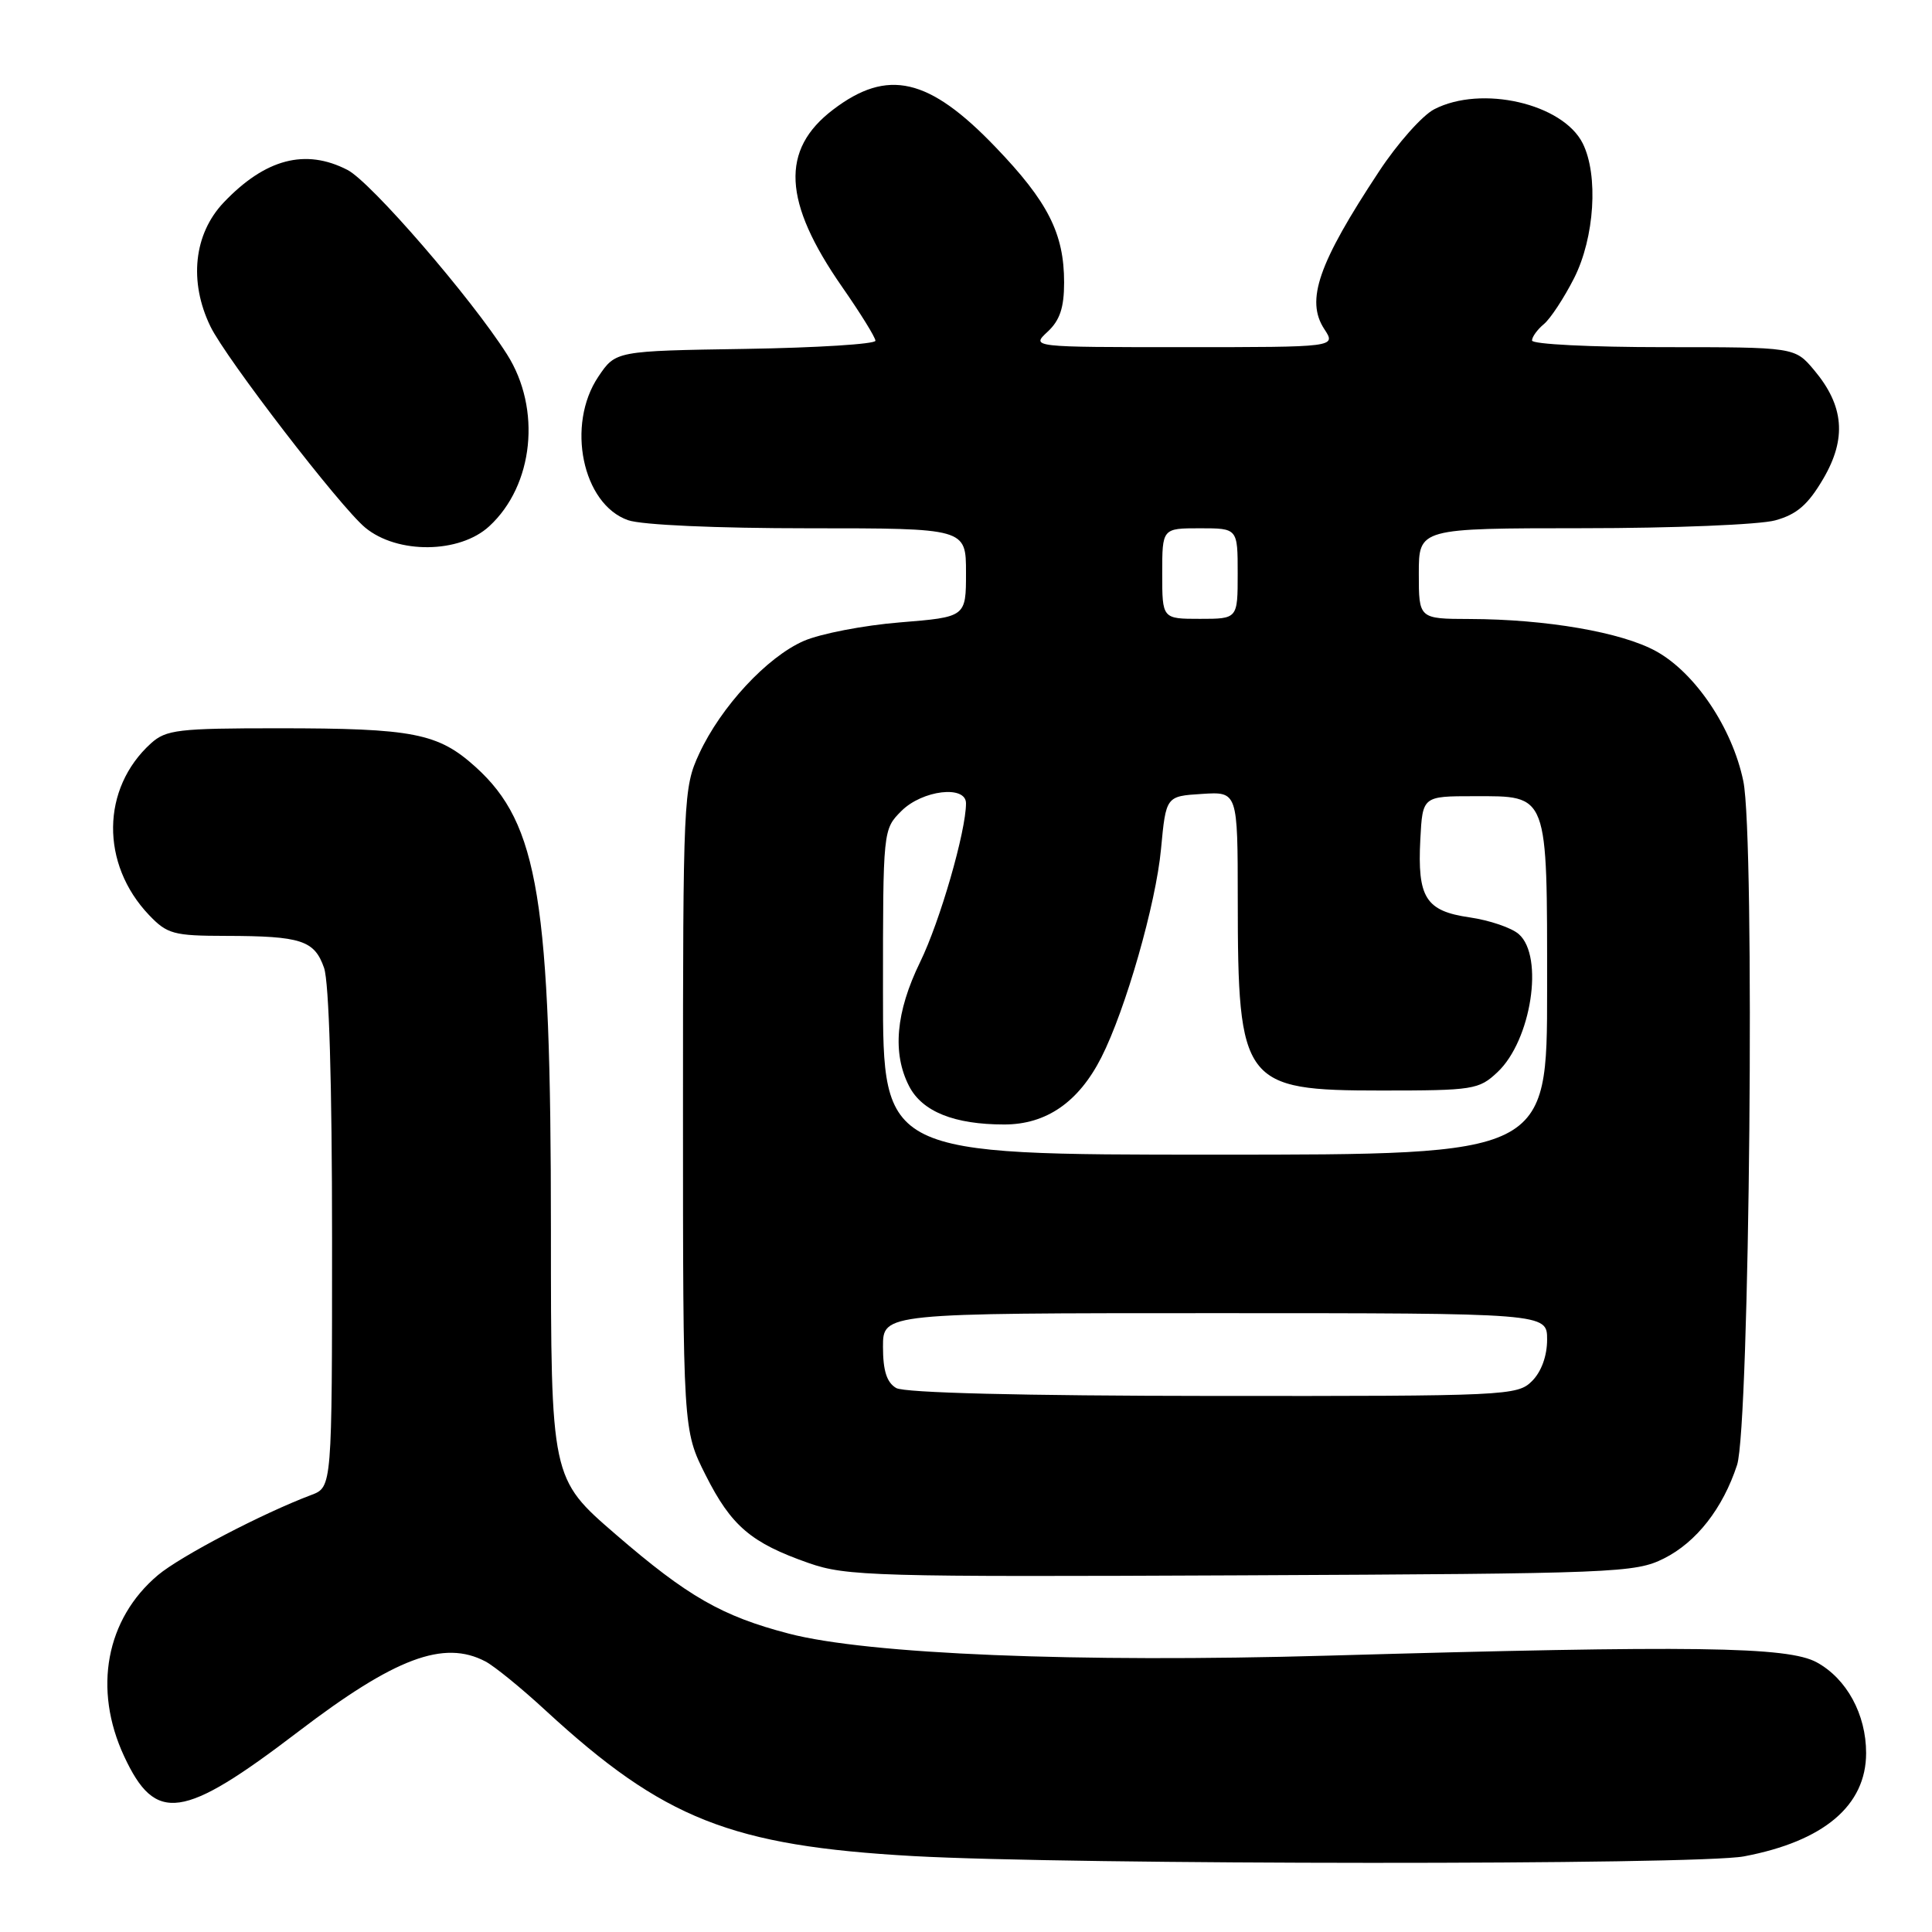<?xml version="1.0" encoding="UTF-8" standalone="no"?>
<!DOCTYPE svg PUBLIC "-//W3C//DTD SVG 1.1//EN" "http://www.w3.org/Graphics/SVG/1.1/DTD/svg11.dtd" >
<svg xmlns="http://www.w3.org/2000/svg" xmlns:xlink="http://www.w3.org/1999/xlink" version="1.1" viewBox="0 0 256 256">
 <g >
 <path fill="currentColor"
d=" M 231.08 245.98 C 241.67 243.98 247.27 239.24 247.27 232.29 C 247.27 227.16 244.70 222.44 240.73 220.27 C 236.90 218.17 224.41 218.00 176.00 219.38 C 142.69 220.33 115.00 219.20 104.51 216.46 C 95.66 214.15 91.11 211.54 81.58 203.31 C 73.00 195.90 73.00 195.90 73.00 162.89 C 73.00 119.24 71.36 109.17 63.02 101.63 C 58.05 97.14 54.77 96.50 36.85 96.50 C 23.62 96.50 22.00 96.69 20.00 98.50 C 13.41 104.47 13.30 114.48 19.75 121.25 C 22.16 123.77 23.00 124.00 29.94 124.01 C 39.93 124.03 41.66 124.60 42.94 128.25 C 43.60 130.16 44.00 143.54 44.00 164.17 C 44.00 197.05 44.00 197.05 41.25 198.09 C 34.77 200.53 23.91 206.21 20.93 208.71 C 14.04 214.51 12.30 223.81 16.45 232.72 C 20.61 241.66 24.19 241.15 39.50 229.47 C 52.34 219.67 58.80 217.25 64.32 220.15 C 65.52 220.78 69.12 223.71 72.31 226.66 C 87.94 241.05 96.86 244.58 121.00 245.94 C 141.96 247.11 224.94 247.15 231.08 245.98 Z  M 220.49 206.50 C 224.79 204.34 228.28 199.88 230.17 194.12 C 231.84 189.00 232.56 111.03 231.00 103.51 C 229.54 96.46 224.62 89.14 219.42 86.28 C 214.86 83.77 204.89 82.05 194.75 82.02 C 188.00 82.00 188.00 82.00 188.00 76.00 C 188.00 70.00 188.00 70.00 209.75 69.99 C 221.71 69.99 233.18 69.52 235.23 68.95 C 238.10 68.16 239.57 66.88 241.59 63.44 C 244.72 58.10 244.35 53.76 240.37 49.03 C 237.82 46.00 237.82 46.00 220.41 46.00 C 210.83 46.00 203.00 45.61 203.00 45.12 C 203.00 44.64 203.71 43.66 204.58 42.94 C 205.45 42.21 207.25 39.47 208.58 36.85 C 211.29 31.49 211.82 23.21 209.72 19.00 C 207.08 13.72 196.29 11.24 190.04 14.48 C 188.47 15.29 185.17 19.00 182.72 22.73 C 174.67 34.92 172.98 39.80 175.48 43.61 C 177.05 46.00 177.05 46.00 156.83 46.00 C 136.62 46.00 136.62 46.00 138.81 43.96 C 140.44 42.45 141.00 40.76 141.00 37.43 C 141.00 30.94 138.86 26.72 131.90 19.48 C 123.09 10.29 117.61 9.03 110.40 14.52 C 103.39 19.84 103.74 26.74 111.58 38.01 C 114.01 41.50 116.00 44.71 116.00 45.15 C 116.00 45.59 108.25 46.08 98.79 46.23 C 81.58 46.50 81.58 46.50 79.29 49.90 C 74.99 56.28 77.17 66.82 83.23 68.93 C 85.03 69.56 94.92 70.00 107.15 70.00 C 128.00 70.00 128.00 70.00 128.00 75.88 C 128.00 81.76 128.00 81.76 119.25 82.47 C 114.44 82.86 108.70 83.97 106.50 84.93 C 101.63 87.06 95.52 93.65 92.64 99.88 C 90.56 104.37 90.50 105.70 90.50 147.00 C 90.50 189.50 90.50 189.50 93.50 195.46 C 96.90 202.21 99.52 204.44 107.15 207.11 C 112.15 208.86 115.92 208.96 164.50 208.74 C 214.25 208.51 216.67 208.41 220.49 206.50 Z  M 64.83 69.73 C 70.72 64.31 71.77 54.17 67.18 46.95 C 62.43 39.47 49.17 24.14 46.05 22.52 C 40.47 19.64 35.15 21.04 29.64 26.83 C 25.68 31.00 25.00 37.31 27.88 43.25 C 29.92 47.47 45.06 67.15 48.39 69.91 C 52.65 73.44 60.90 73.36 64.83 69.73 Z  M 118.75 183.92 C 117.50 183.19 117.00 181.63 117.00 178.45 C 117.00 174.00 117.00 174.00 161.00 174.00 C 205.00 174.00 205.00 174.00 205.00 177.50 C 205.00 179.67 204.24 181.76 203.00 183.00 C 201.07 184.93 199.69 185.00 160.75 184.97 C 135.28 184.95 119.86 184.56 118.75 183.92 Z  M 117.00 131.45 C 117.00 109.91 117.00 109.91 119.45 107.45 C 122.22 104.69 128.00 104.00 128.00 106.44 C 128.00 110.15 124.55 122.10 121.92 127.48 C 118.69 134.11 118.21 139.56 120.47 143.94 C 122.21 147.30 126.45 149.00 133.07 149.00 C 138.64 149.00 142.92 146.04 145.93 140.12 C 149.14 133.80 153.17 119.75 153.84 112.50 C 154.50 105.50 154.50 105.50 159.25 105.20 C 164.00 104.89 164.00 104.89 164.01 119.20 C 164.02 143.60 164.69 144.50 183.02 144.50 C 195.21 144.50 195.97 144.38 198.42 142.07 C 202.90 137.87 204.62 126.73 201.25 123.78 C 200.29 122.93 197.36 121.94 194.75 121.56 C 188.91 120.72 187.80 118.96 188.20 111.22 C 188.50 105.50 188.50 105.50 195.33 105.50 C 205.23 105.50 205.00 104.88 205.00 131.19 C 205.00 153.00 205.00 153.00 161.00 153.00 C 117.00 153.00 117.00 153.00 117.00 131.45 Z  M 154.00 76.00 C 154.00 70.00 154.00 70.00 159.00 70.00 C 164.00 70.00 164.00 70.00 164.00 76.00 C 164.00 82.00 164.00 82.00 159.00 82.00 C 154.00 82.00 154.00 82.00 154.00 76.00 Z "/>
</g>
</svg>